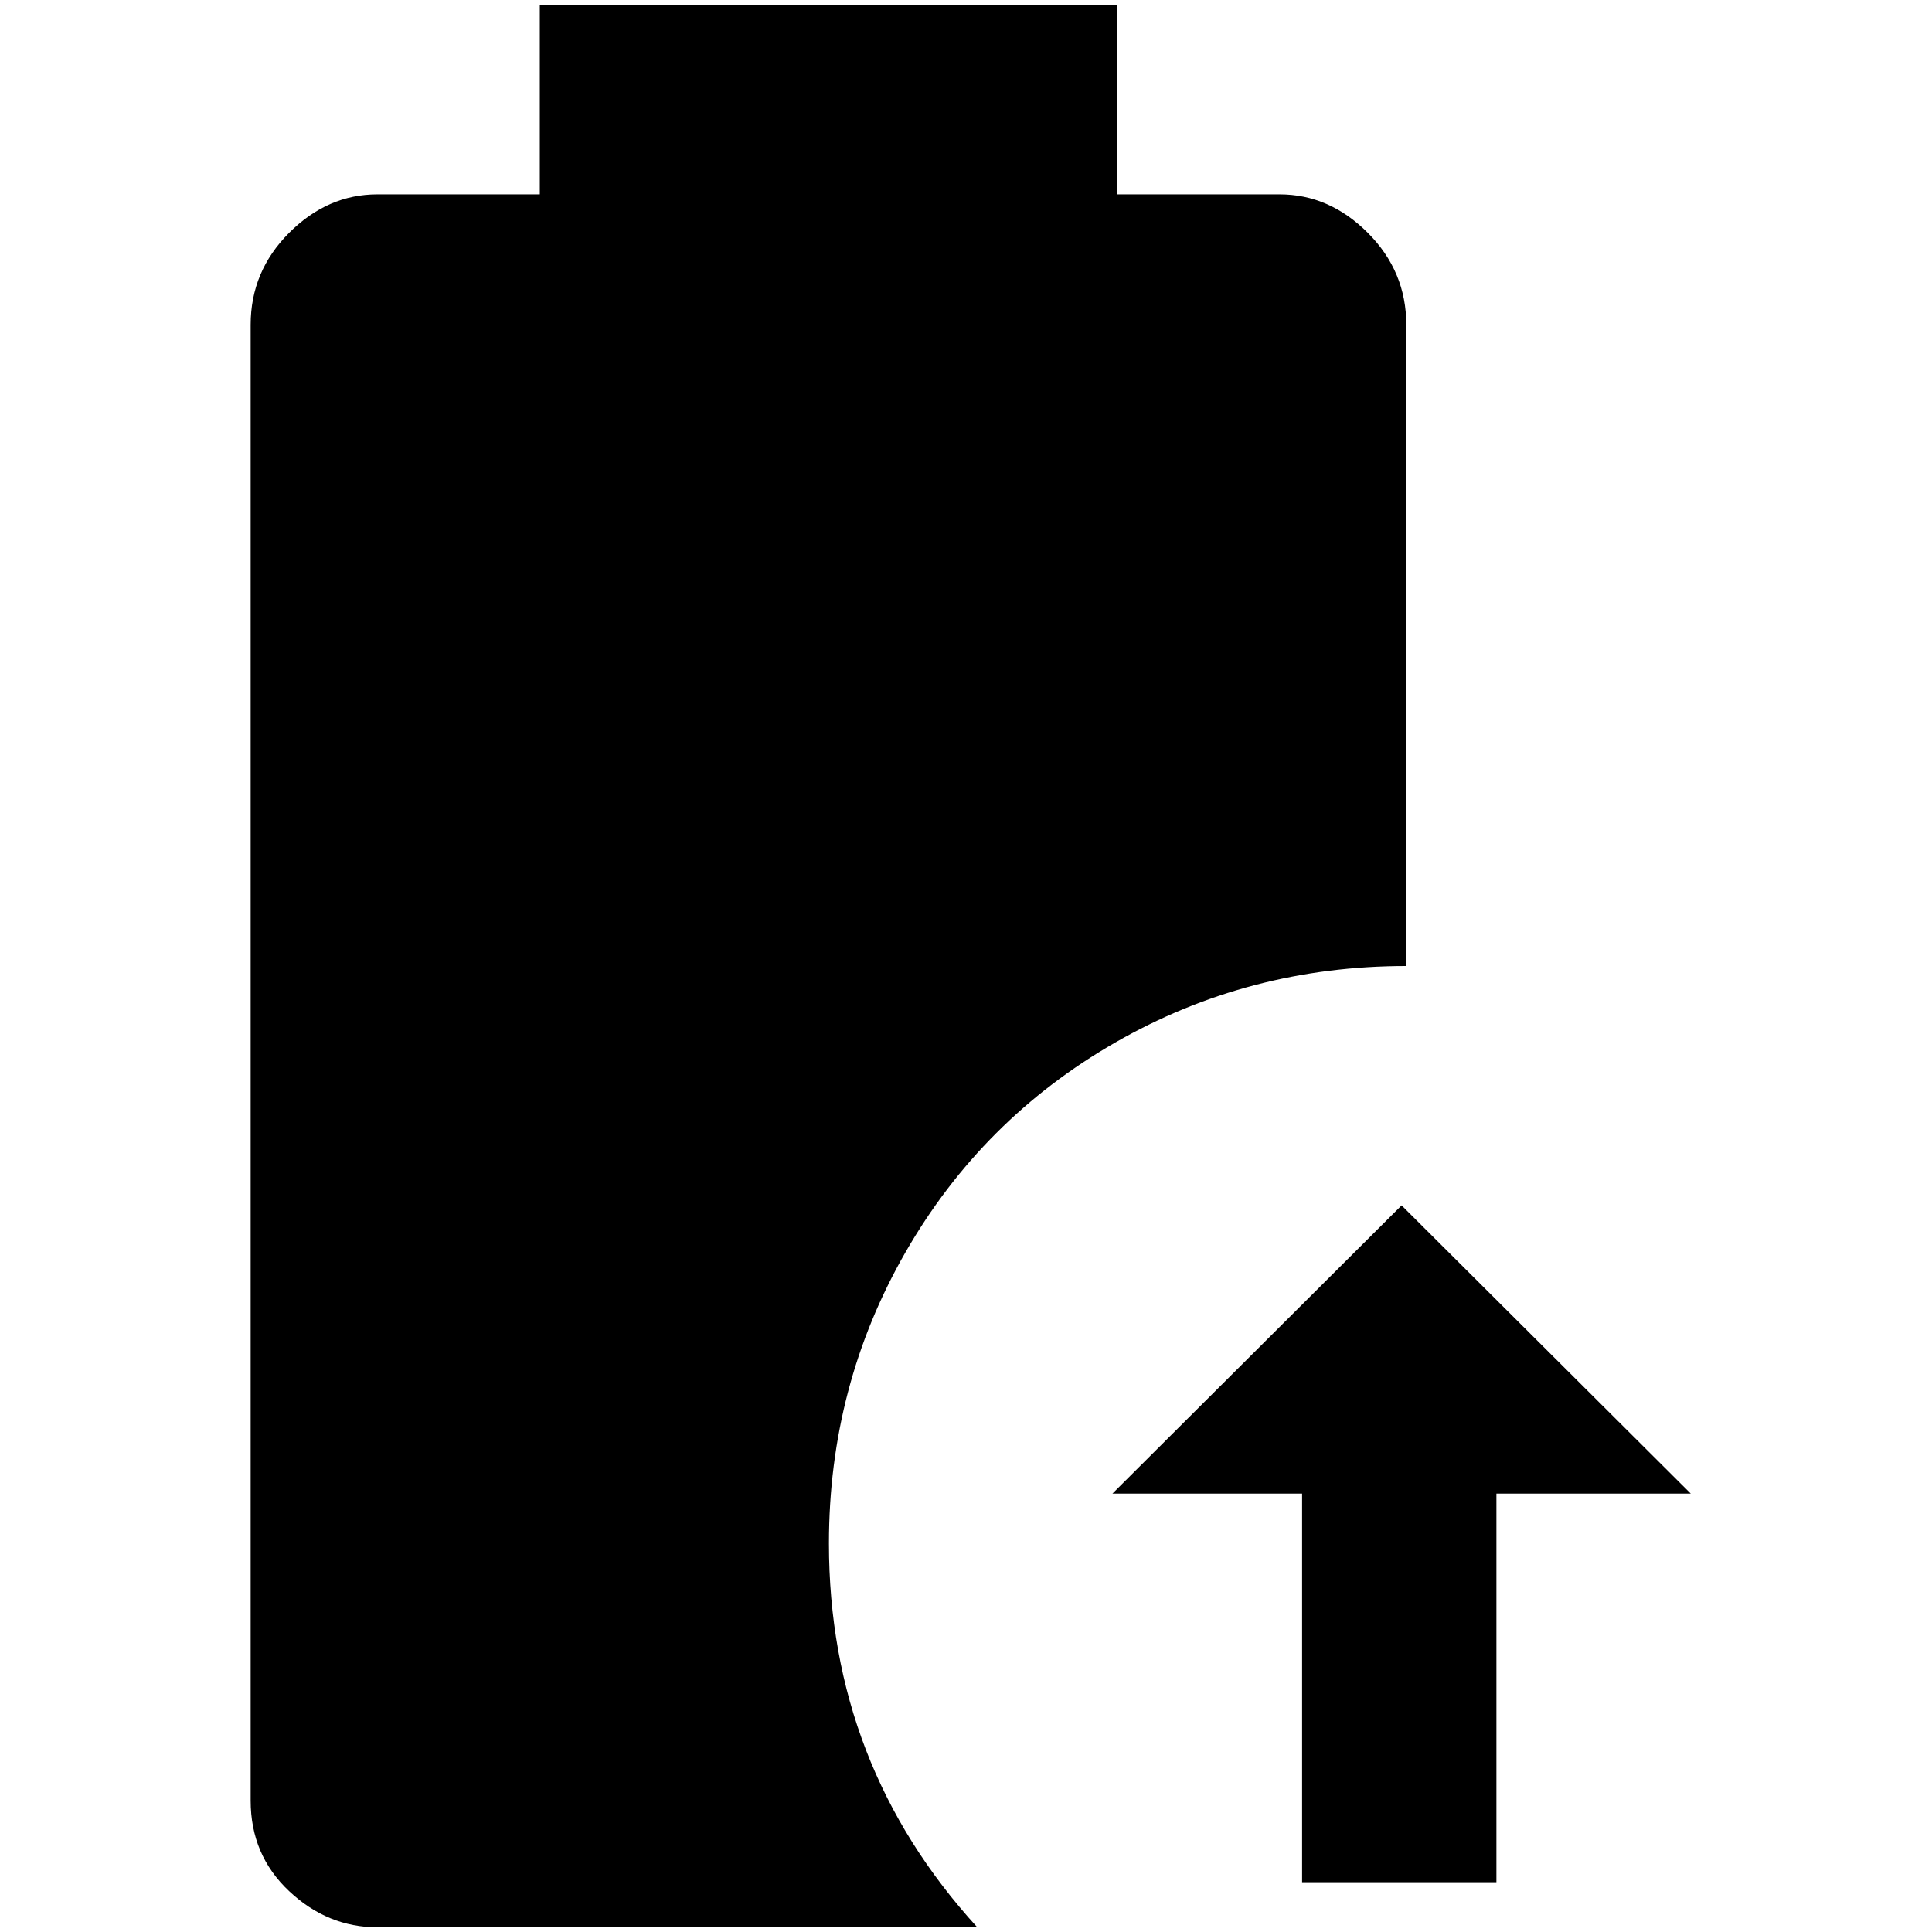 <?xml version="1.0" standalone="no"?>
<!DOCTYPE svg PUBLIC "-//W3C//DTD SVG 1.1//EN" "http://www.w3.org/Graphics/SVG/1.1/DTD/svg11.dtd" >
<svg xmlns="http://www.w3.org/2000/svg" xmlns:xlink="http://www.w3.org/1999/xlink" version="1.1" width="2048" height="2048" viewBox="-10 0 2058 2048">
   <path fill="currentColor"
d="M1031 2048h-639q-53 0 -94 -38.5t-41 -96.5v-1572q0 -57 41 -98t94 -41h173v-202h615v202h173q53 0 94 41t41 98v683q-168 0 -310 81.5t-223.5 223.5t-81.5 310q0 236 158 409zM1791 1586l-308 -307l-308 307h202v414h207v-414h207z" />
</svg>
